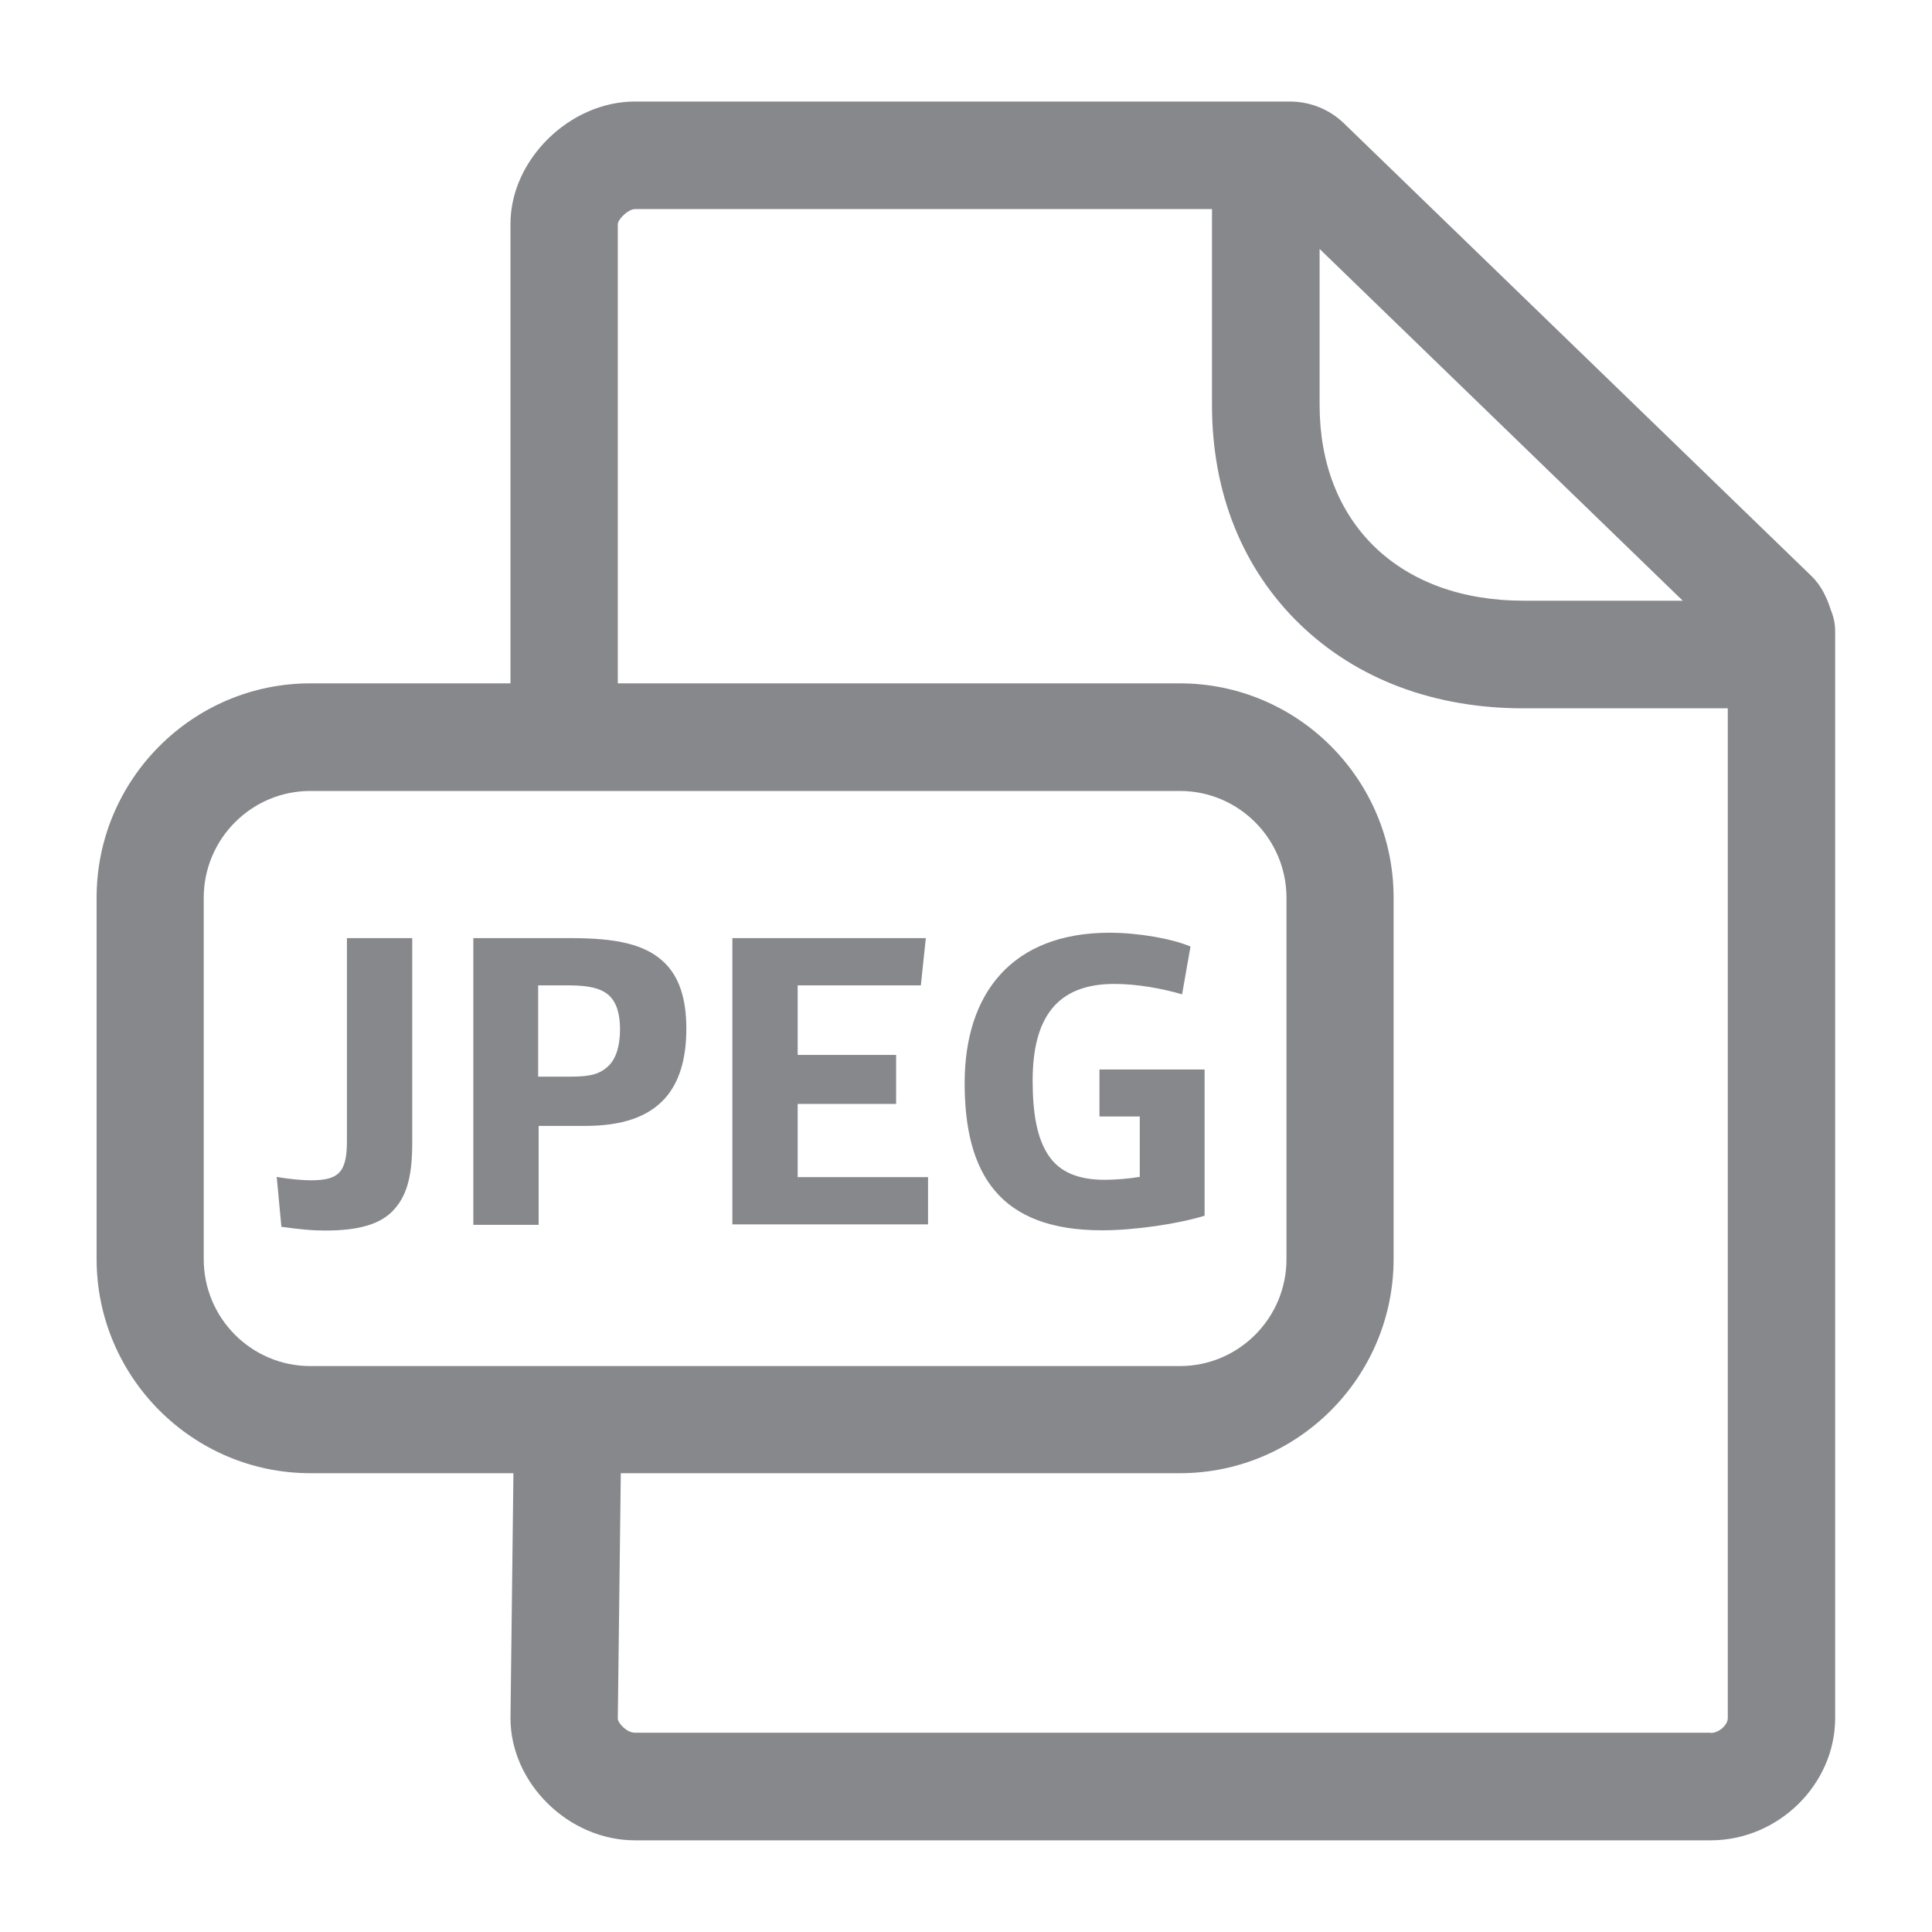 <svg width="40" height="40" viewBox="0 0 40 40" fill="none" xmlns="http://www.w3.org/2000/svg">
<path fill-rule="evenodd" clip-rule="evenodd" d="M35.419 35.879C35.598 35.879 35.772 35.705 35.772 35.572V14.665H31.542C29.688 14.665 28.09 14.061 26.912 12.924C25.723 11.771 25.093 10.204 25.093 8.386V4.329H13.145C13.011 4.329 12.802 4.529 12.791 4.637V14.148H24.428C26.871 14.148 28.853 16.14 28.853 18.583V26.066C28.853 28.509 26.871 30.501 24.428 30.501H12.853L12.791 35.582C12.791 35.674 12.976 35.874 13.145 35.874H35.419V35.879ZM4.218 26.071C4.218 27.29 5.206 28.283 6.425 28.283H24.428C25.647 28.283 26.635 27.29 26.635 26.071V18.588C26.635 17.369 25.647 16.376 24.428 16.376H6.425C5.206 16.376 4.218 17.369 4.218 18.588V26.071ZM34.845 12.442L27.321 5.154V8.381C27.321 9.584 27.716 10.598 28.458 11.32C29.216 12.053 30.282 12.437 31.547 12.437H34.845V12.442ZM37.908 12.637C37.964 12.77 37.995 12.918 37.995 13.072V35.572C37.995 36.944 36.817 38.102 35.419 38.102H13.145C11.772 38.102 10.569 36.919 10.569 35.572L10.63 30.501H6.425C3.987 30.501 2 28.509 2 26.066V18.583C2 16.14 3.987 14.148 6.425 14.148H10.569V4.632C10.569 3.305 11.798 2.102 13.145 2.102H26.702C27.122 2.102 27.516 2.26 27.818 2.547L37.508 11.93C37.708 12.125 37.826 12.376 37.908 12.637Z" fill="#86888C"/>
<path d="M5.826 25.4L5.729 24.366C6 24.417 6.302 24.437 6.43 24.437C7.004 24.437 7.183 24.284 7.183 23.623V19.423H8.535V23.654C8.535 24.391 8.412 24.791 8.11 25.093C7.839 25.354 7.408 25.477 6.737 25.477C6.446 25.477 6.251 25.456 5.826 25.4ZM9.795 19.423H11.834C12.761 19.423 13.35 19.551 13.734 19.91C14.056 20.207 14.21 20.663 14.21 21.298C14.21 21.933 14.061 22.409 13.77 22.737C13.421 23.126 12.883 23.311 12.105 23.311H11.152V25.359H9.8V19.423H9.795ZM11.813 22.291C12.248 22.291 12.428 22.23 12.602 22.066C12.755 21.912 12.837 21.656 12.837 21.313C12.837 20.99 12.766 20.76 12.612 20.611C12.448 20.463 12.197 20.401 11.777 20.401H11.142V22.291H11.813ZM15.163 19.423H19.168L19.065 20.401H16.515V21.841H18.553V22.855H16.515V24.371H19.214V25.349H15.163V19.423ZM19.972 22.424C19.972 20.57 20.95 19.311 22.973 19.311C23.562 19.311 24.264 19.433 24.648 19.597L24.474 20.586C24.049 20.463 23.537 20.371 23.07 20.371C21.872 20.371 21.38 21.083 21.38 22.373C21.38 23.039 21.467 23.587 21.729 23.951C21.944 24.253 22.302 24.427 22.876 24.427C23.091 24.427 23.388 24.401 23.598 24.366V23.116H22.763V22.143H24.94V25.17C24.376 25.344 23.475 25.472 22.825 25.472C20.694 25.477 19.972 24.304 19.972 22.424Z" fill="#86888C"/>
</svg>
